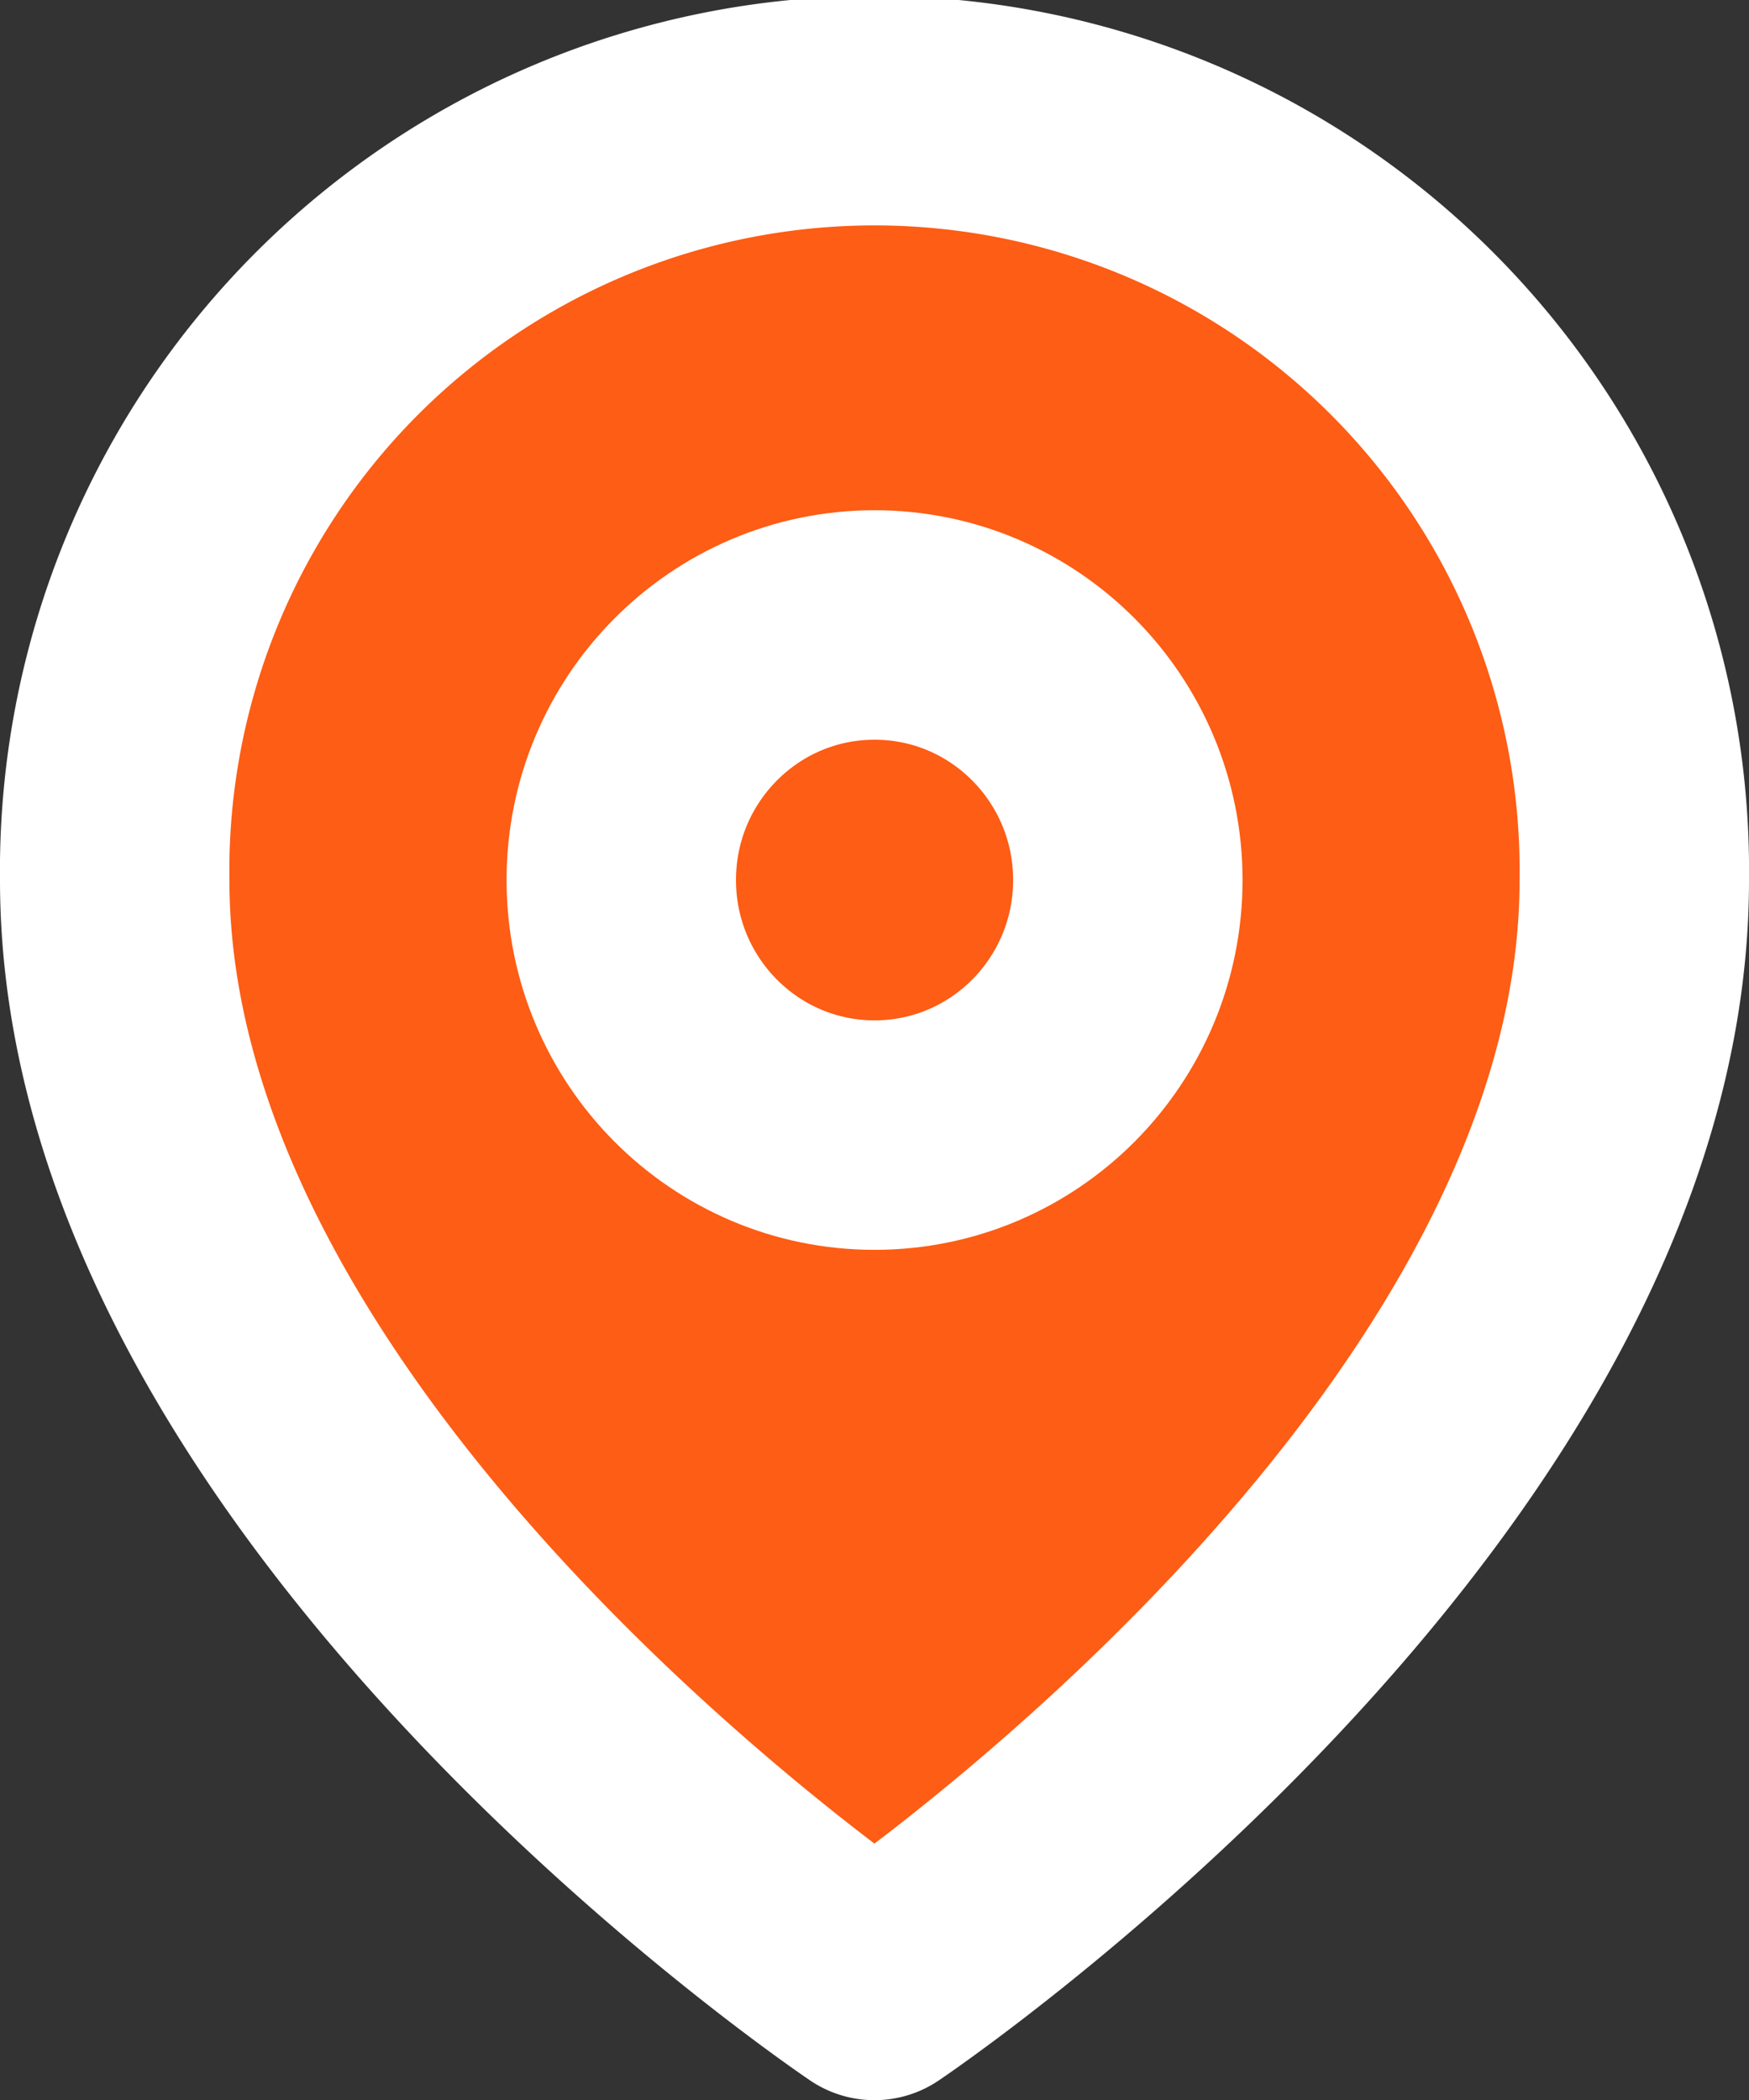 <svg xmlns="http://www.w3.org/2000/svg" width="15.247" height="18.304" viewBox="0 0 15.247 18.304">
  <rect x="0" y="0" width="15.247" height="18.304" fill="#333333" stroke="none"/>
  <g id="Icon" transform="translate(1 1)">
    <path id="Path" d="M13.247,6.67c0,5.188-6.624,9.634-6.624,9.634S0,11.858,0,6.67a6.624,6.624,0,1,1,13.247,0Z" transform="translate(0 0)" fill="#fd5d14" stroke="#fff" stroke-linecap="round" stroke-linejoin="round" stroke-miterlimit="10" stroke-width="2"/>
    <ellipse id="Oval" cx="2.208" cy="2.223" rx="2.208" ry="2.223" transform="translate(4.416 4.447)" fill="#fd5d14" stroke="#fff" stroke-linecap="round" stroke-linejoin="round" stroke-miterlimit="10" stroke-width="2"/>
  </g>
</svg>
